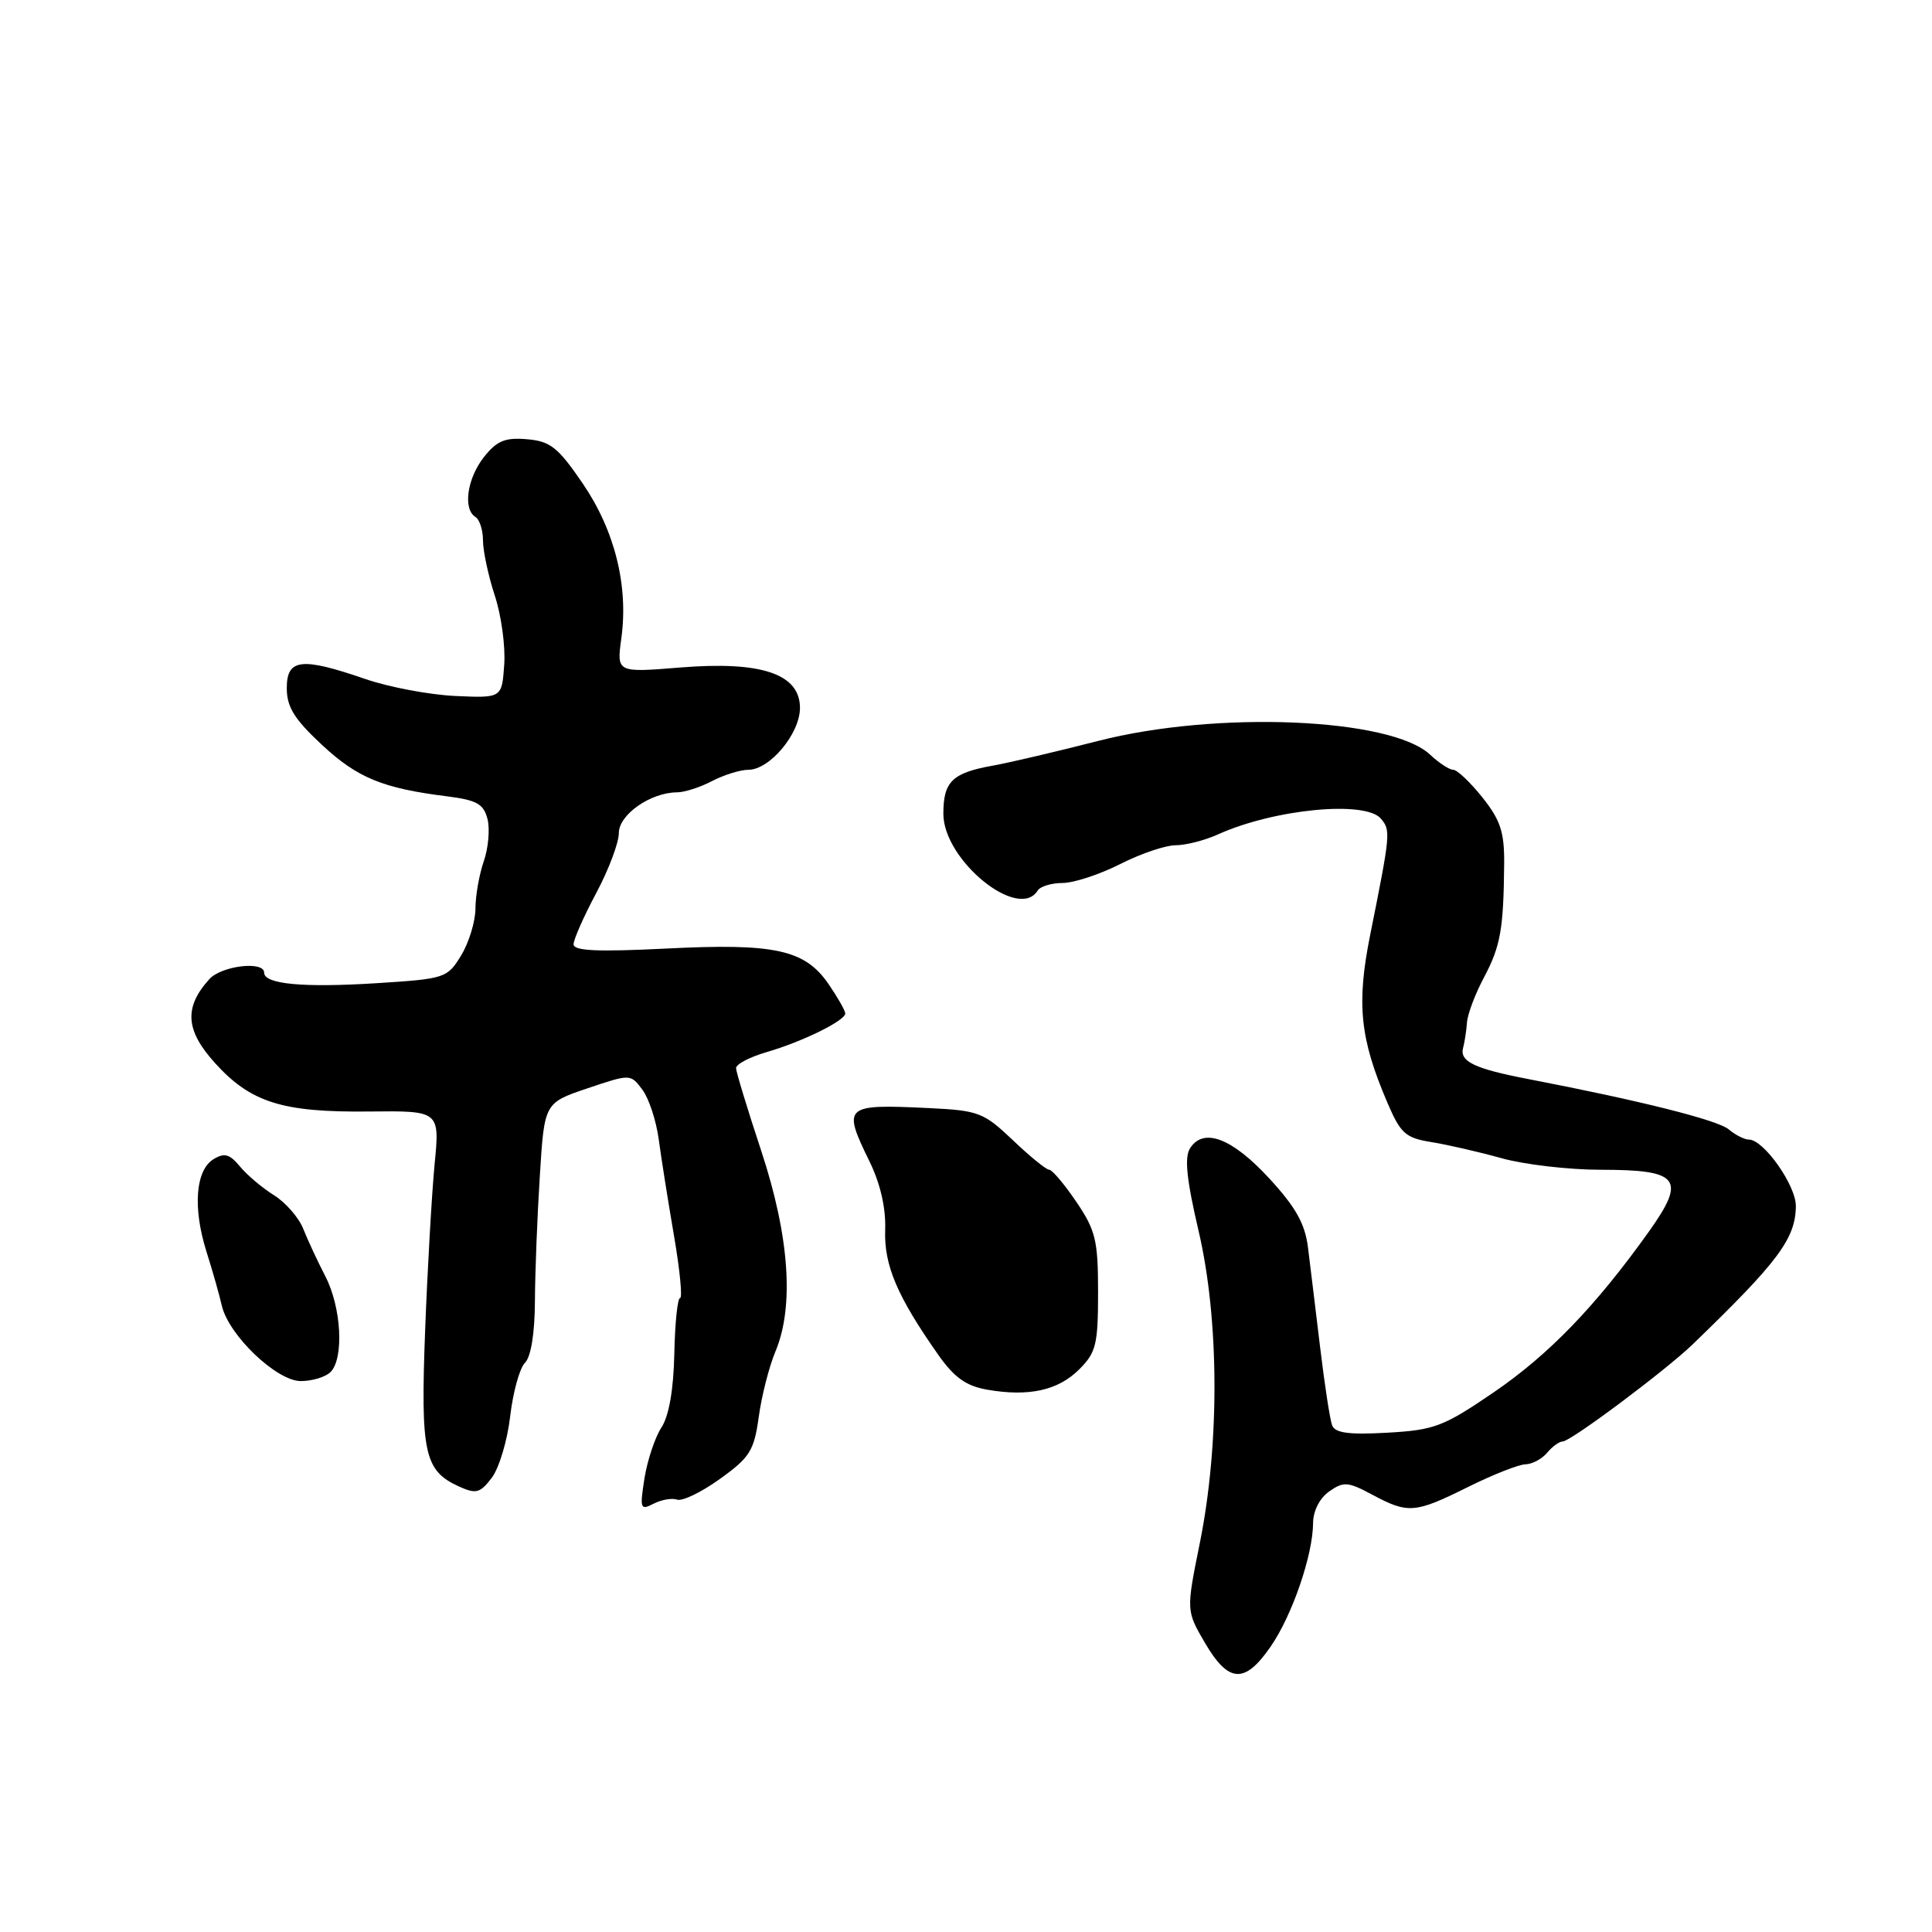 <?xml version="1.0" encoding="UTF-8" standalone="no"?>
<!DOCTYPE svg PUBLIC "-//W3C//DTD SVG 1.1//EN" "http://www.w3.org/Graphics/SVG/1.1/DTD/svg11.dtd" >
<svg xmlns="http://www.w3.org/2000/svg" xmlns:xlink="http://www.w3.org/1999/xlink" version="1.1" viewBox="0 0 256 256">
 <g >
 <path fill="currentColor"
d=" M 168.34 218.22 C 171.21 214.10 173.97 206.05 173.99 201.81 C 174.00 200.20 174.86 198.51 176.13 197.62 C 178.04 196.28 178.62 196.33 181.86 198.07 C 186.60 200.60 187.48 200.53 194.53 197.03 C 197.81 195.40 201.23 194.05 202.13 194.03 C 203.02 194.01 204.32 193.32 205.00 192.50 C 205.68 191.68 206.62 191.00 207.07 191.00 C 208.12 191.00 220.63 181.65 224.26 178.16 C 235.61 167.21 237.91 164.14 237.96 159.83 C 238.00 157.10 233.70 151.00 231.74 151.00 C 231.14 151.00 229.95 150.39 229.08 149.66 C 227.63 148.42 217.39 145.85 202.50 142.98 C 195.37 141.61 193.37 140.65 193.87 138.84 C 194.07 138.10 194.30 136.60 194.38 135.50 C 194.45 134.40 195.47 131.70 196.64 129.50 C 198.83 125.38 199.23 123.13 199.31 114.42 C 199.34 110.26 198.82 108.67 196.43 105.67 C 194.82 103.65 193.08 102.00 192.56 102.00 C 192.05 102.00 190.67 101.10 189.50 100.00 C 184.30 95.11 161.18 94.15 145.50 98.18 C 140.00 99.59 133.70 101.07 131.50 101.46 C 126.17 102.42 125.00 103.57 125.00 107.83 C 125.00 113.98 134.97 122.09 137.50 118.00 C 137.84 117.45 139.33 117.00 140.81 117.00 C 142.29 116.99 145.71 115.87 148.42 114.50 C 151.13 113.12 154.43 112.00 155.77 112.00 C 157.10 112.00 159.62 111.36 161.35 110.58 C 168.83 107.19 180.95 106.03 182.99 108.49 C 184.29 110.05 184.25 110.44 181.56 123.86 C 179.72 133.02 180.19 137.61 183.85 146.14 C 185.58 150.19 186.24 150.78 189.65 151.33 C 191.77 151.67 195.96 152.63 198.97 153.47 C 201.98 154.31 207.88 155.00 212.10 155.00 C 222.56 155.00 223.48 156.19 218.46 163.23 C 211.43 173.08 205.24 179.49 197.94 184.48 C 191.26 189.04 190.07 189.49 183.83 189.84 C 178.73 190.13 176.90 189.88 176.51 188.86 C 176.23 188.11 175.51 183.45 174.92 178.50 C 174.32 173.55 173.61 167.63 173.32 165.34 C 172.93 162.16 171.71 159.97 168.16 156.12 C 163.24 150.79 159.47 149.36 157.69 152.15 C 156.92 153.35 157.23 156.32 158.83 163.15 C 161.56 174.86 161.63 191.37 158.98 204.47 C 157.17 213.43 157.17 213.43 159.68 217.72 C 162.79 223.02 164.93 223.15 168.34 218.22 Z  M 89.73 198.71 C 90.41 198.95 92.96 197.72 95.40 195.96 C 99.36 193.12 99.92 192.23 100.54 187.73 C 100.92 184.96 101.91 181.08 102.74 179.10 C 105.26 173.12 104.60 163.80 100.87 152.50 C 99.05 147.00 97.55 142.07 97.53 141.54 C 97.51 141.02 99.34 140.06 101.58 139.41 C 106.33 138.03 112.00 135.24 112.00 134.29 C 112.00 133.92 111.01 132.18 109.80 130.41 C 106.66 125.83 102.69 124.96 88.25 125.69 C 79.20 126.14 76.00 126.00 76.00 125.13 C 76.00 124.49 77.35 121.43 79.00 118.34 C 80.65 115.25 82.00 111.67 82.00 110.38 C 82.00 107.94 86.20 105.01 89.70 104.99 C 90.69 104.99 92.79 104.32 94.36 103.49 C 95.94 102.67 98.10 102.00 99.16 102.00 C 102.00 102.00 106.00 97.21 106.00 93.80 C 106.00 89.29 100.89 87.57 90.11 88.45 C 81.71 89.13 81.71 89.13 82.33 84.58 C 83.29 77.60 81.46 70.27 77.19 64.03 C 73.93 59.26 72.92 58.46 69.82 58.20 C 66.91 57.95 65.83 58.41 64.11 60.58 C 61.89 63.42 61.32 67.46 63.00 68.50 C 63.55 68.84 64.00 70.24 64.00 71.62 C 64.00 73.00 64.70 76.28 65.56 78.91 C 66.43 81.54 66.99 85.67 66.81 88.10 C 66.50 92.50 66.50 92.50 60.31 92.22 C 56.90 92.06 51.54 91.05 48.40 89.97 C 39.93 87.05 38.00 87.28 38.00 91.18 C 38.00 93.68 39.00 95.29 42.64 98.68 C 47.35 103.07 50.70 104.45 59.25 105.52 C 63.19 106.02 64.09 106.53 64.60 108.54 C 64.93 109.87 64.71 112.39 64.10 114.13 C 63.50 115.87 63.00 118.69 63.00 120.40 C 62.99 122.10 62.14 124.89 61.11 126.59 C 59.27 129.61 58.99 129.70 49.86 130.28 C 40.16 130.89 35.00 130.41 35.00 128.88 C 35.00 127.29 29.34 127.96 27.73 129.75 C 24.36 133.49 24.57 136.52 28.48 140.85 C 33.21 146.08 37.41 147.41 48.89 147.28 C 58.28 147.18 58.28 147.18 57.58 154.34 C 57.21 158.28 56.64 168.18 56.33 176.35 C 55.72 192.53 56.22 194.87 60.80 196.96 C 63.08 197.99 63.60 197.86 65.16 195.82 C 66.13 194.54 67.23 190.88 67.60 187.68 C 67.97 184.49 68.85 181.29 69.56 180.58 C 70.36 179.79 70.86 176.65 70.88 172.40 C 70.90 168.60 71.19 161.14 71.53 155.82 C 72.13 146.14 72.13 146.14 77.84 144.21 C 83.54 142.29 83.54 142.29 85.12 144.39 C 85.99 145.55 86.96 148.53 87.29 151.00 C 87.62 153.47 88.53 159.21 89.31 163.75 C 90.09 168.29 90.45 172.00 90.11 172.00 C 89.78 172.00 89.43 175.33 89.35 179.39 C 89.25 184.14 88.64 187.62 87.65 189.14 C 86.80 190.44 85.79 193.46 85.40 195.86 C 84.76 199.92 84.84 200.16 86.60 199.25 C 87.65 198.71 89.05 198.47 89.73 198.71 Z  M 143.00 181.45 C 145.24 179.22 145.50 178.14 145.50 171.23 C 145.50 164.36 145.18 163.03 142.62 159.25 C 141.03 156.91 139.42 155.00 139.03 155.00 C 138.64 155.00 136.47 153.24 134.21 151.08 C 130.35 147.41 129.66 147.15 123.16 146.83 C 111.81 146.29 111.59 146.48 115.23 153.93 C 116.66 156.86 117.40 160.11 117.29 162.98 C 117.13 167.65 118.88 171.77 124.31 179.50 C 126.45 182.54 128.01 183.65 130.81 184.14 C 136.32 185.10 140.21 184.24 143.00 181.45 Z  M 43.80 181.80 C 45.60 180.00 45.24 173.24 43.12 169.14 C 42.09 167.14 40.76 164.29 40.17 162.80 C 39.58 161.32 37.83 159.32 36.30 158.37 C 34.76 157.41 32.73 155.70 31.79 154.56 C 30.43 152.91 29.73 152.72 28.29 153.60 C 25.91 155.06 25.53 160.00 27.34 165.79 C 28.16 168.38 29.08 171.62 29.39 173.00 C 30.29 176.92 36.65 183.00 39.86 183.00 C 41.37 183.00 43.14 182.46 43.80 181.80 Z "/>
</g>
</svg>